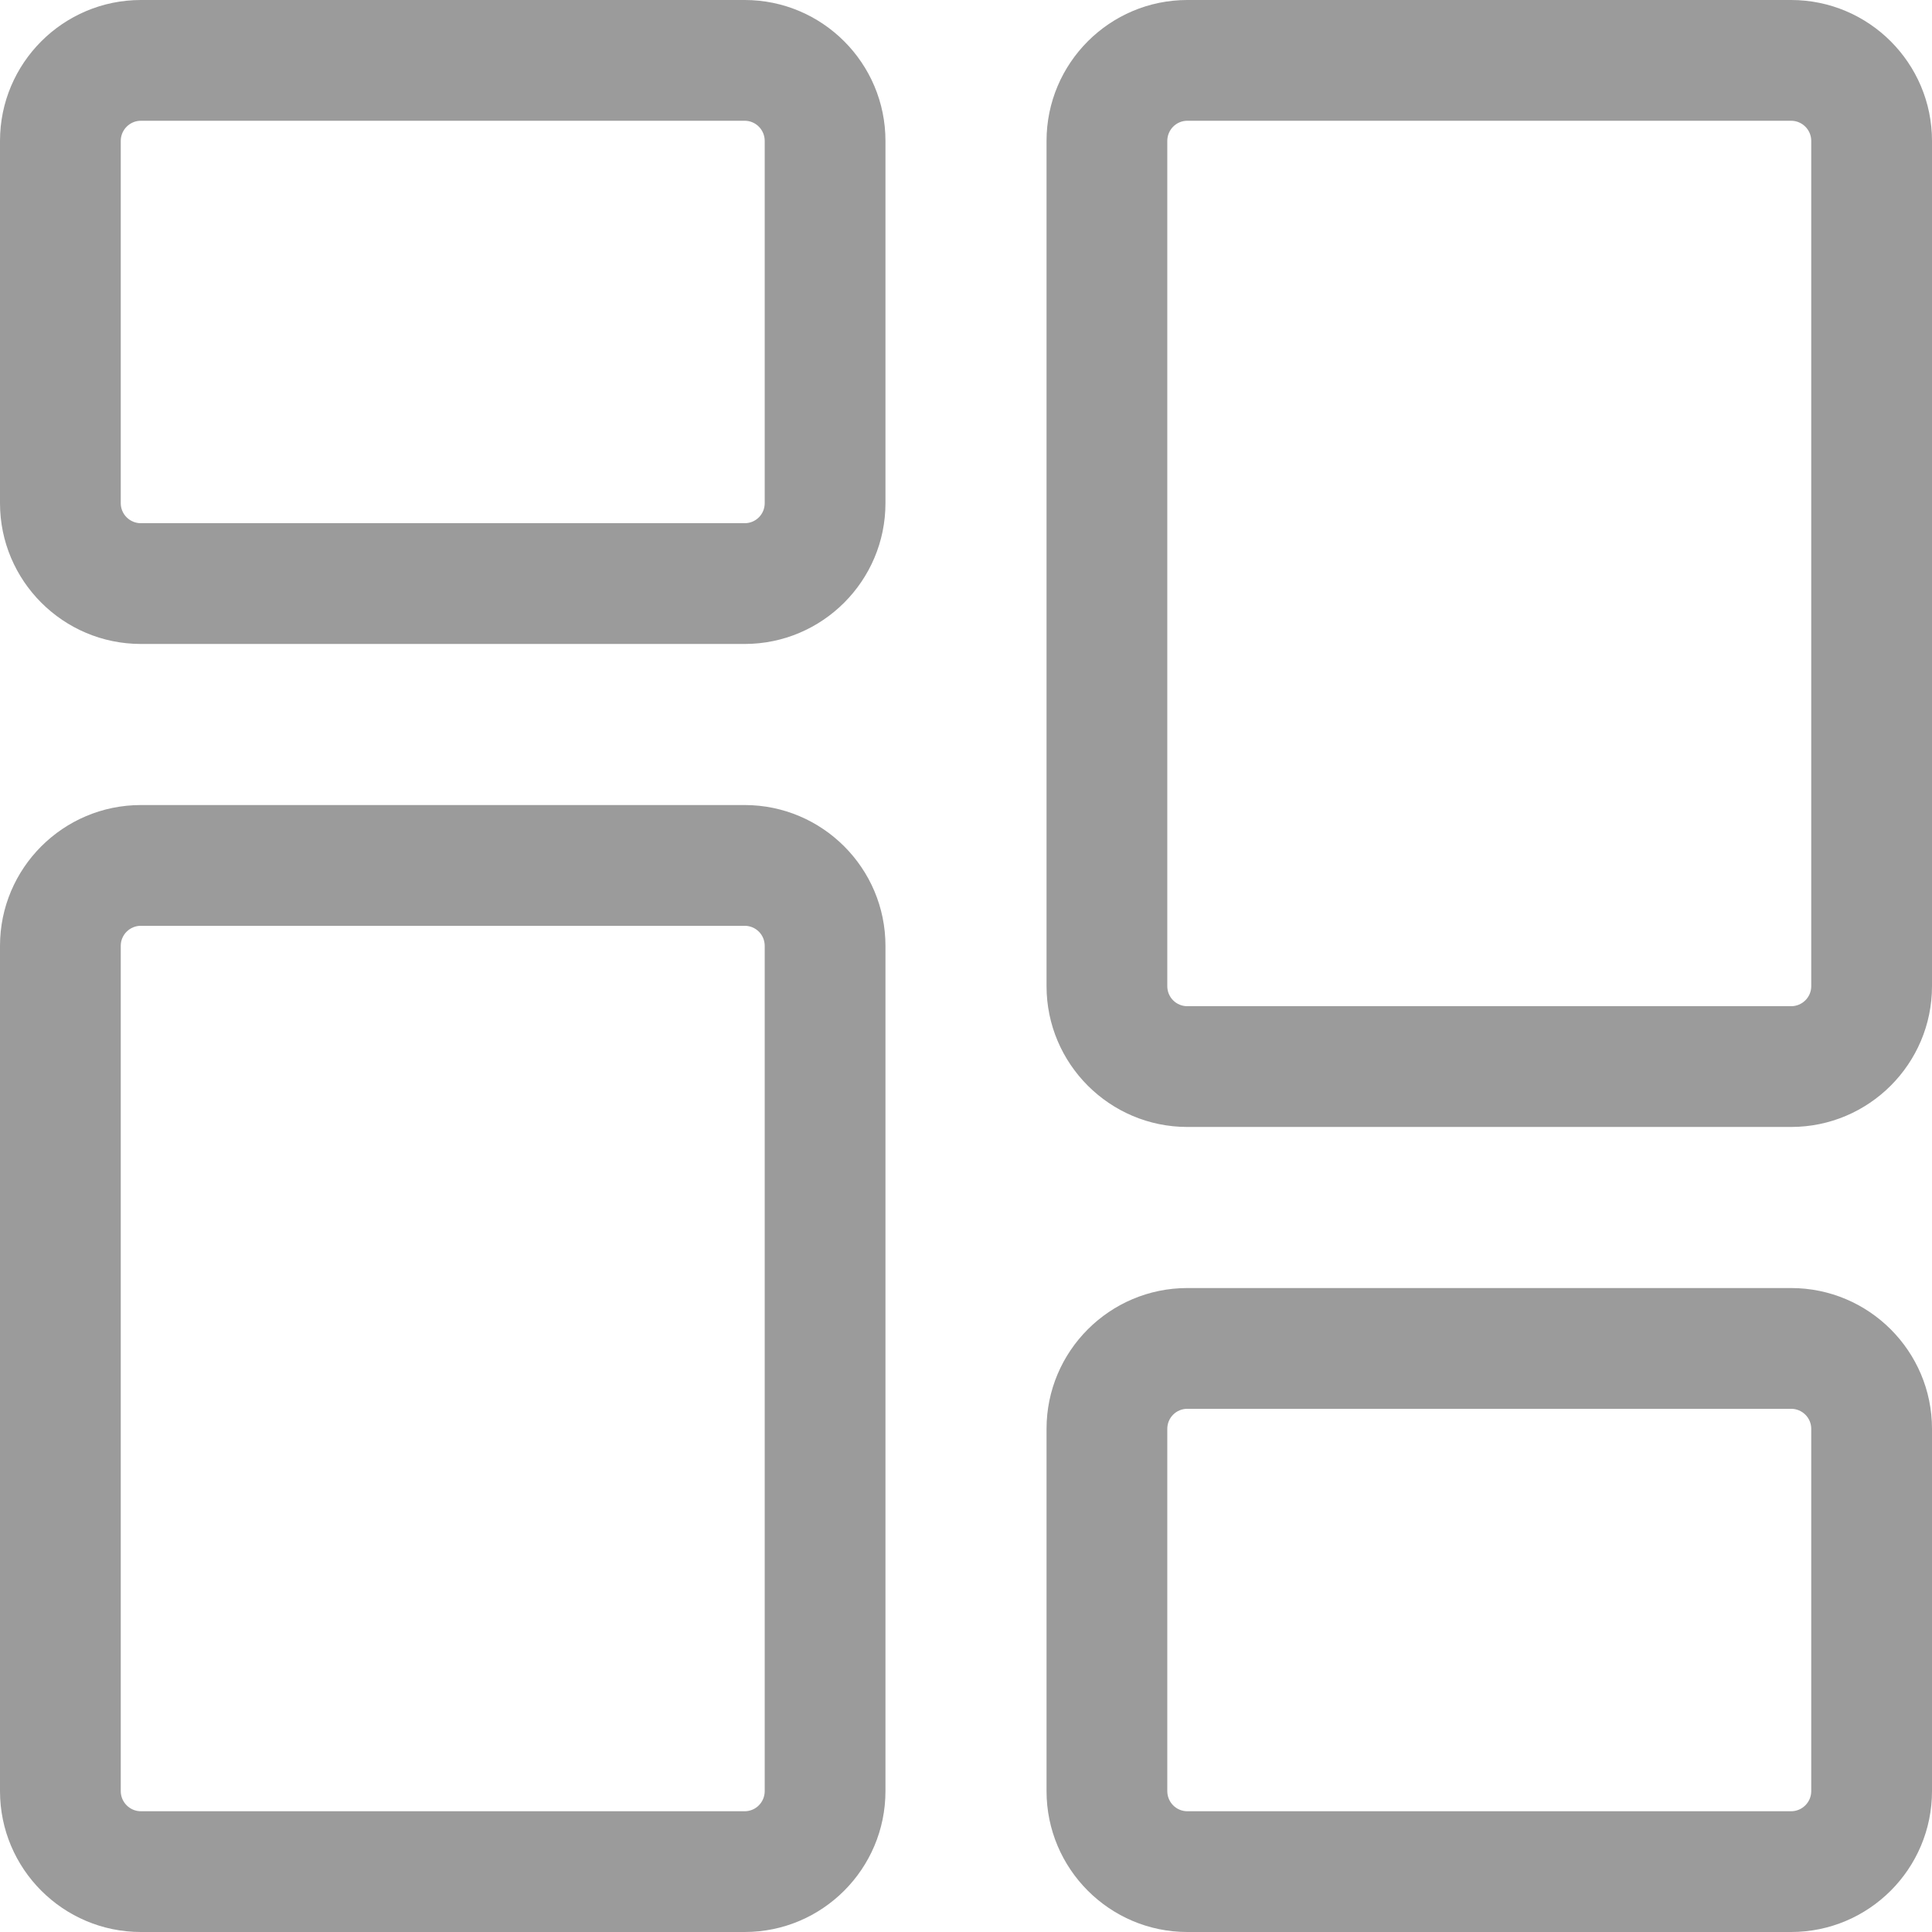 <?xml version="1.0" encoding="UTF-8"?>
<svg width="16px" height="16px" viewBox="0 0 16 16" version="1.1" xmlns="http://www.w3.org/2000/svg" xmlns:xlink="http://www.w3.org/1999/xlink">
    <title>dashboard</title>
    <g id="Master-MBK" stroke="none" stroke-width="1" fill="none" fill-rule="evenodd">
        <g id="1.0-Employee-Data-(Light)" transform="translate(-22, -87)" fill="#9B9B9B" fill-rule="nonzero">
            <g id="Side-Menu" transform="translate(0, 64)">
                <g id="Dashboard" transform="translate(0, 10)">
                    <g id="dashboard" transform="translate(22, 13)">
                        <path d="M6.167,5.333 L1.167,5.333 C0.523,5.333 0,4.81 0,4.167 L0,1.167 C0,0.523 0.523,0 1.167,0 L6.167,0 C6.81,0 7.333,0.523 7.333,1.167 L7.333,4.167 C7.333,4.81 6.81,5.333 6.167,5.333 Z M1.167,1 C1.075,1 1,1.075 1,1.167 L1,4.167 C1,4.259 1.075,4.333 1.167,4.333 L6.167,4.333 C6.259,4.333 6.333,4.259 6.333,4.167 L6.333,1.167 C6.333,1.075 6.259,1 6.167,1 L1.167,1 Z" id="Shape"></path>
                        <path d="M6.167,16 L1.167,16 C0.523,16 0,15.477 0,14.833 L0,7.833 C0,7.19 0.523,6.667 1.167,6.667 L6.167,6.667 C6.81,6.667 7.333,7.19 7.333,7.833 L7.333,14.833 C7.333,15.477 6.81,16 6.167,16 Z M1.167,7.667 C1.075,7.667 1,7.741 1,7.833 L1,14.833 C1,14.925 1.075,15 1.167,15 L6.167,15 C6.259,15 6.333,14.925 6.333,14.833 L6.333,7.833 C6.333,7.741 6.259,7.667 6.167,7.667 L1.167,7.667 Z" id="Shape"></path>
                        <path d="M9.833,16 C9.19,16 8.667,15.477 8.667,14.833 L8.667,11.833 C8.667,11.19 9.19,10.667 9.833,10.667 L14.833,10.667 C15.477,10.667 16,11.19 16,11.833 L16,14.833 C16,15.477 15.477,16 14.833,16 L9.833,16 Z M9.833,11.667 C9.741,11.667 9.667,11.741 9.667,11.833 L9.667,14.833 C9.667,14.925 9.741,15 9.833,15 L14.833,15 C14.925,15 15,14.925 15,14.833 L15,11.833 C15,11.741 14.925,11.667 14.833,11.667 L9.833,11.667 Z" id="Shape"></path>
                        <path d="M9.833,9.333 C9.19,9.333 8.667,8.81 8.667,8.167 L8.667,1.167 C8.667,0.523 9.19,8.8817842e-16 9.833,8.8817842e-16 L14.833,8.8817842e-16 C15.477,8.8817842e-16 16,0.523 16,1.167 L16,8.167 C16,8.81 15.477,9.333 14.833,9.333 L9.833,9.333 Z M9.833,1 C9.741,1 9.667,1.075 9.667,1.167 L9.667,8.167 C9.667,8.259 9.741,8.333 9.833,8.333 L14.833,8.333 C14.925,8.333 15,8.259 15,8.167 L15,1.167 C15,1.075 14.925,1 14.833,1 L9.833,1 Z" id="Shape"></path>
                    </g>
                </g>
            </g>
        </g>
    </g>
</svg>